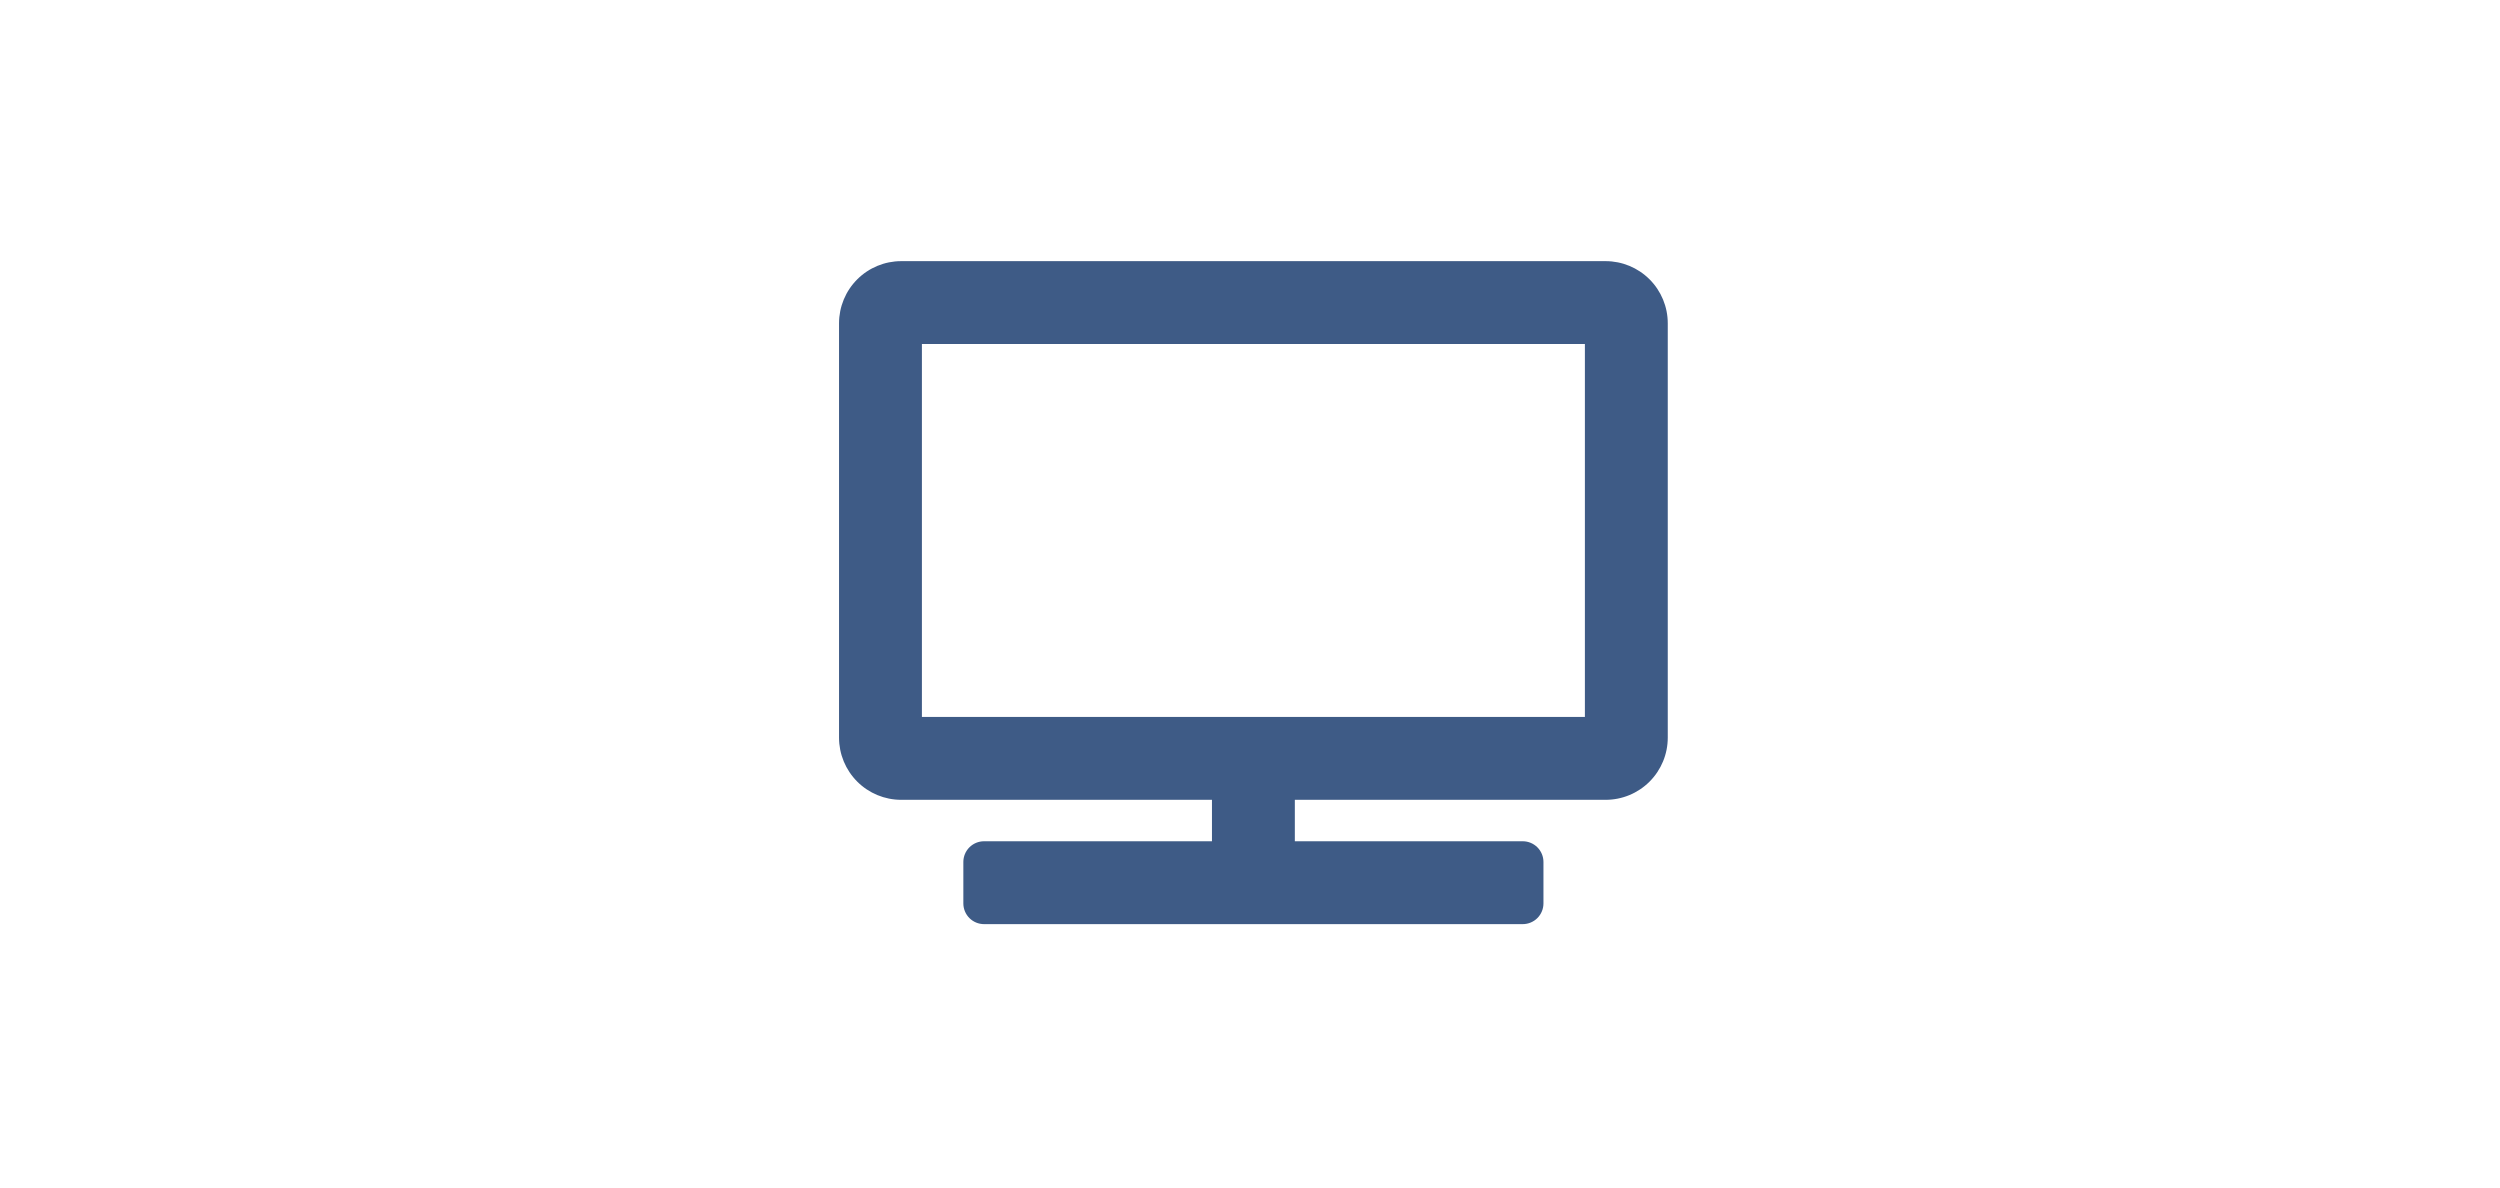 <svg width="181" height="86" viewBox="0 0 181 86" fill="none" xmlns="http://www.w3.org/2000/svg">
<path d="M116.246 18.907H65.246C64.053 18.907 62.908 19.381 62.064 20.225C61.22 21.069 60.746 22.213 60.746 23.407V53.407C60.746 54.6 61.22 55.745 62.064 56.589C62.908 57.433 64.053 57.907 65.246 57.907H87.746V60.907H71.246C70.848 60.907 70.467 61.065 70.185 61.346C69.904 61.628 69.746 62.009 69.746 62.407V65.407C69.746 65.805 69.904 66.186 70.185 66.468C70.467 66.749 70.848 66.907 71.246 66.907H110.246C110.644 66.907 111.025 66.749 111.307 66.468C111.588 66.186 111.746 65.805 111.746 65.407V62.407C111.746 62.009 111.588 61.628 111.307 61.346C111.025 61.065 110.644 60.907 110.246 60.907H93.746V57.907H116.246C117.44 57.907 118.584 57.433 119.428 56.589C120.272 55.745 120.746 54.6 120.746 53.407V23.407C120.746 22.213 120.272 21.069 119.428 20.225C118.584 19.381 117.44 18.907 116.246 18.907ZM114.746 51.907H66.746V24.907H114.746V51.907Z" fill="#3E5B86"/>
</svg>
